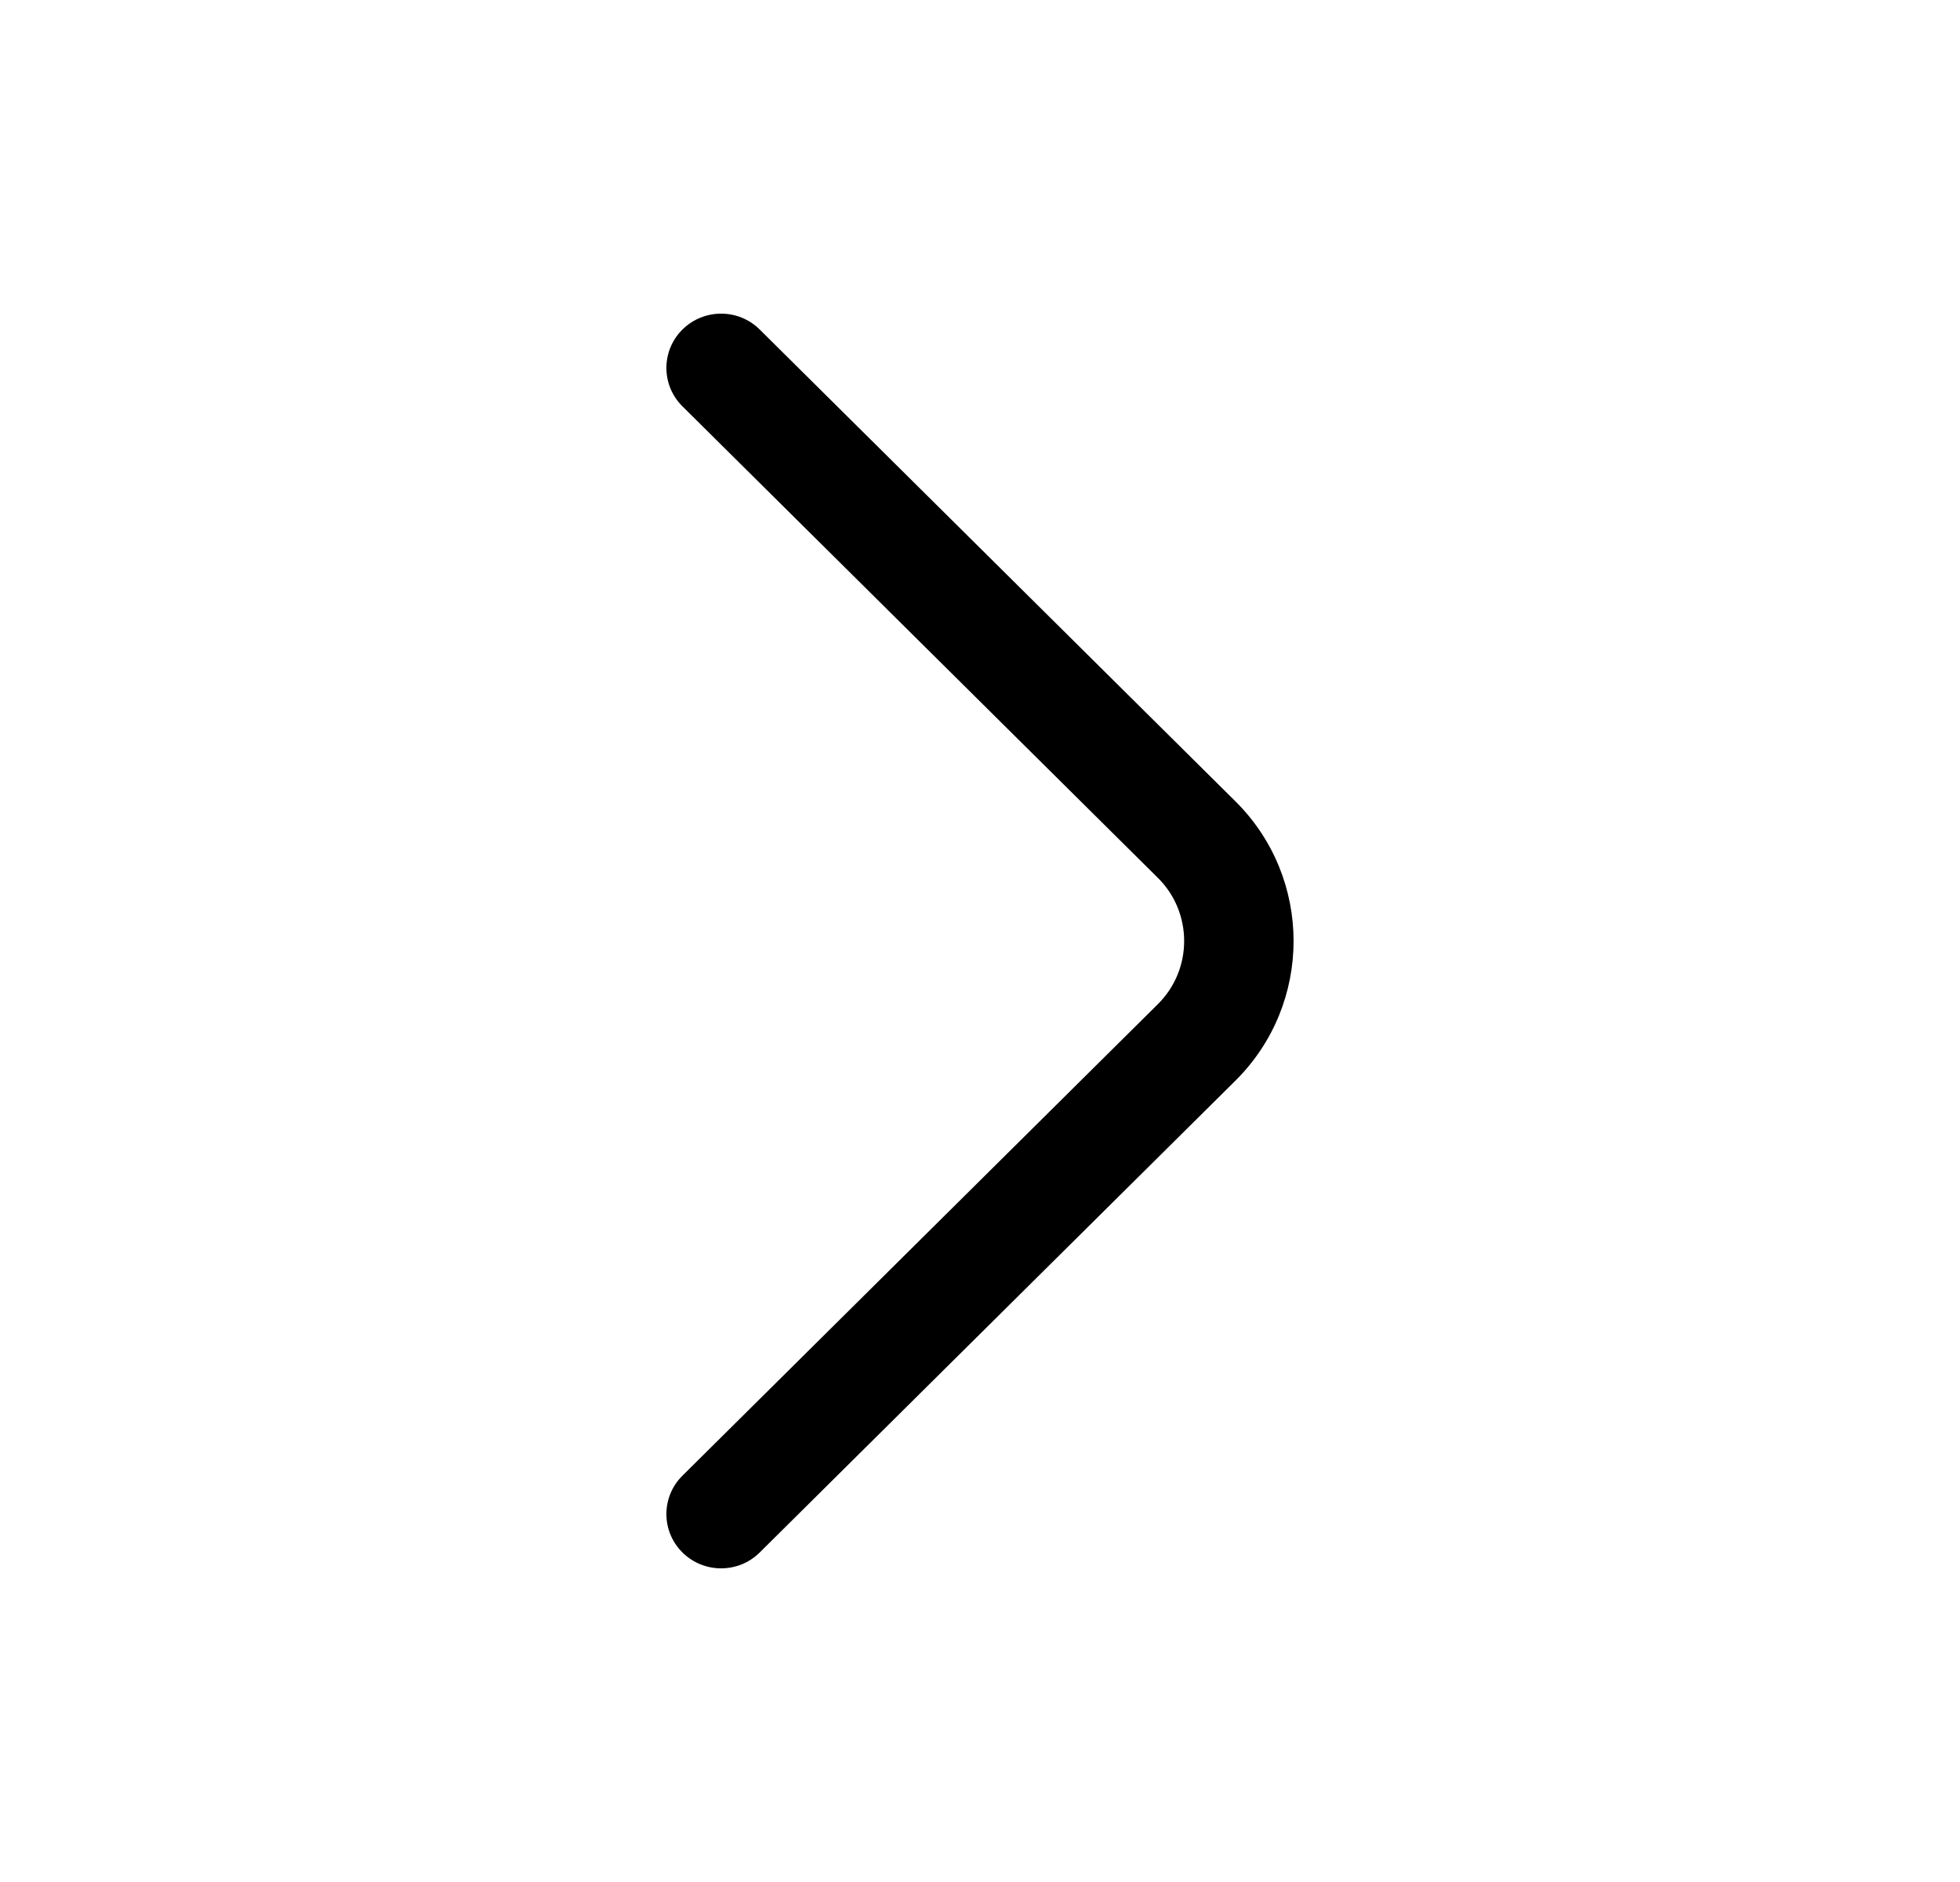 <svg width="25" height="24" viewBox="0 0 25 24" fill="none" xmlns="http://www.w3.org/2000/svg">
<g clip-path="url(#clip0_9_2024)">
<g clip-path="url(#clip1_9_2024)">
<path fill-rule="evenodd" clip-rule="evenodd" d="M8.704 4.203C8.977 3.932 9.419 3.932 9.691 4.203L15.758 10.219C16.747 11.2 16.747 12.8 15.758 13.781L9.691 19.797C9.419 20.068 8.977 20.068 8.704 19.797C8.432 19.527 8.432 19.089 8.704 18.819L14.771 12.803C15.215 12.362 15.215 11.638 14.771 11.197L8.704 5.181C8.432 4.911 8.432 4.473 8.704 4.203Z" fill="black"/>
</g>
</g>
<defs>
<clipPath id="clip0_9_2024">
<rect width="24" height="24" fill="white" transform="translate(0.5)"/>
</clipPath>
<clipPath id="clip1_9_2024">
<rect width="24" height="24" fill="white" transform="translate(0.5)"/>
</clipPath>
</defs>
</svg>
